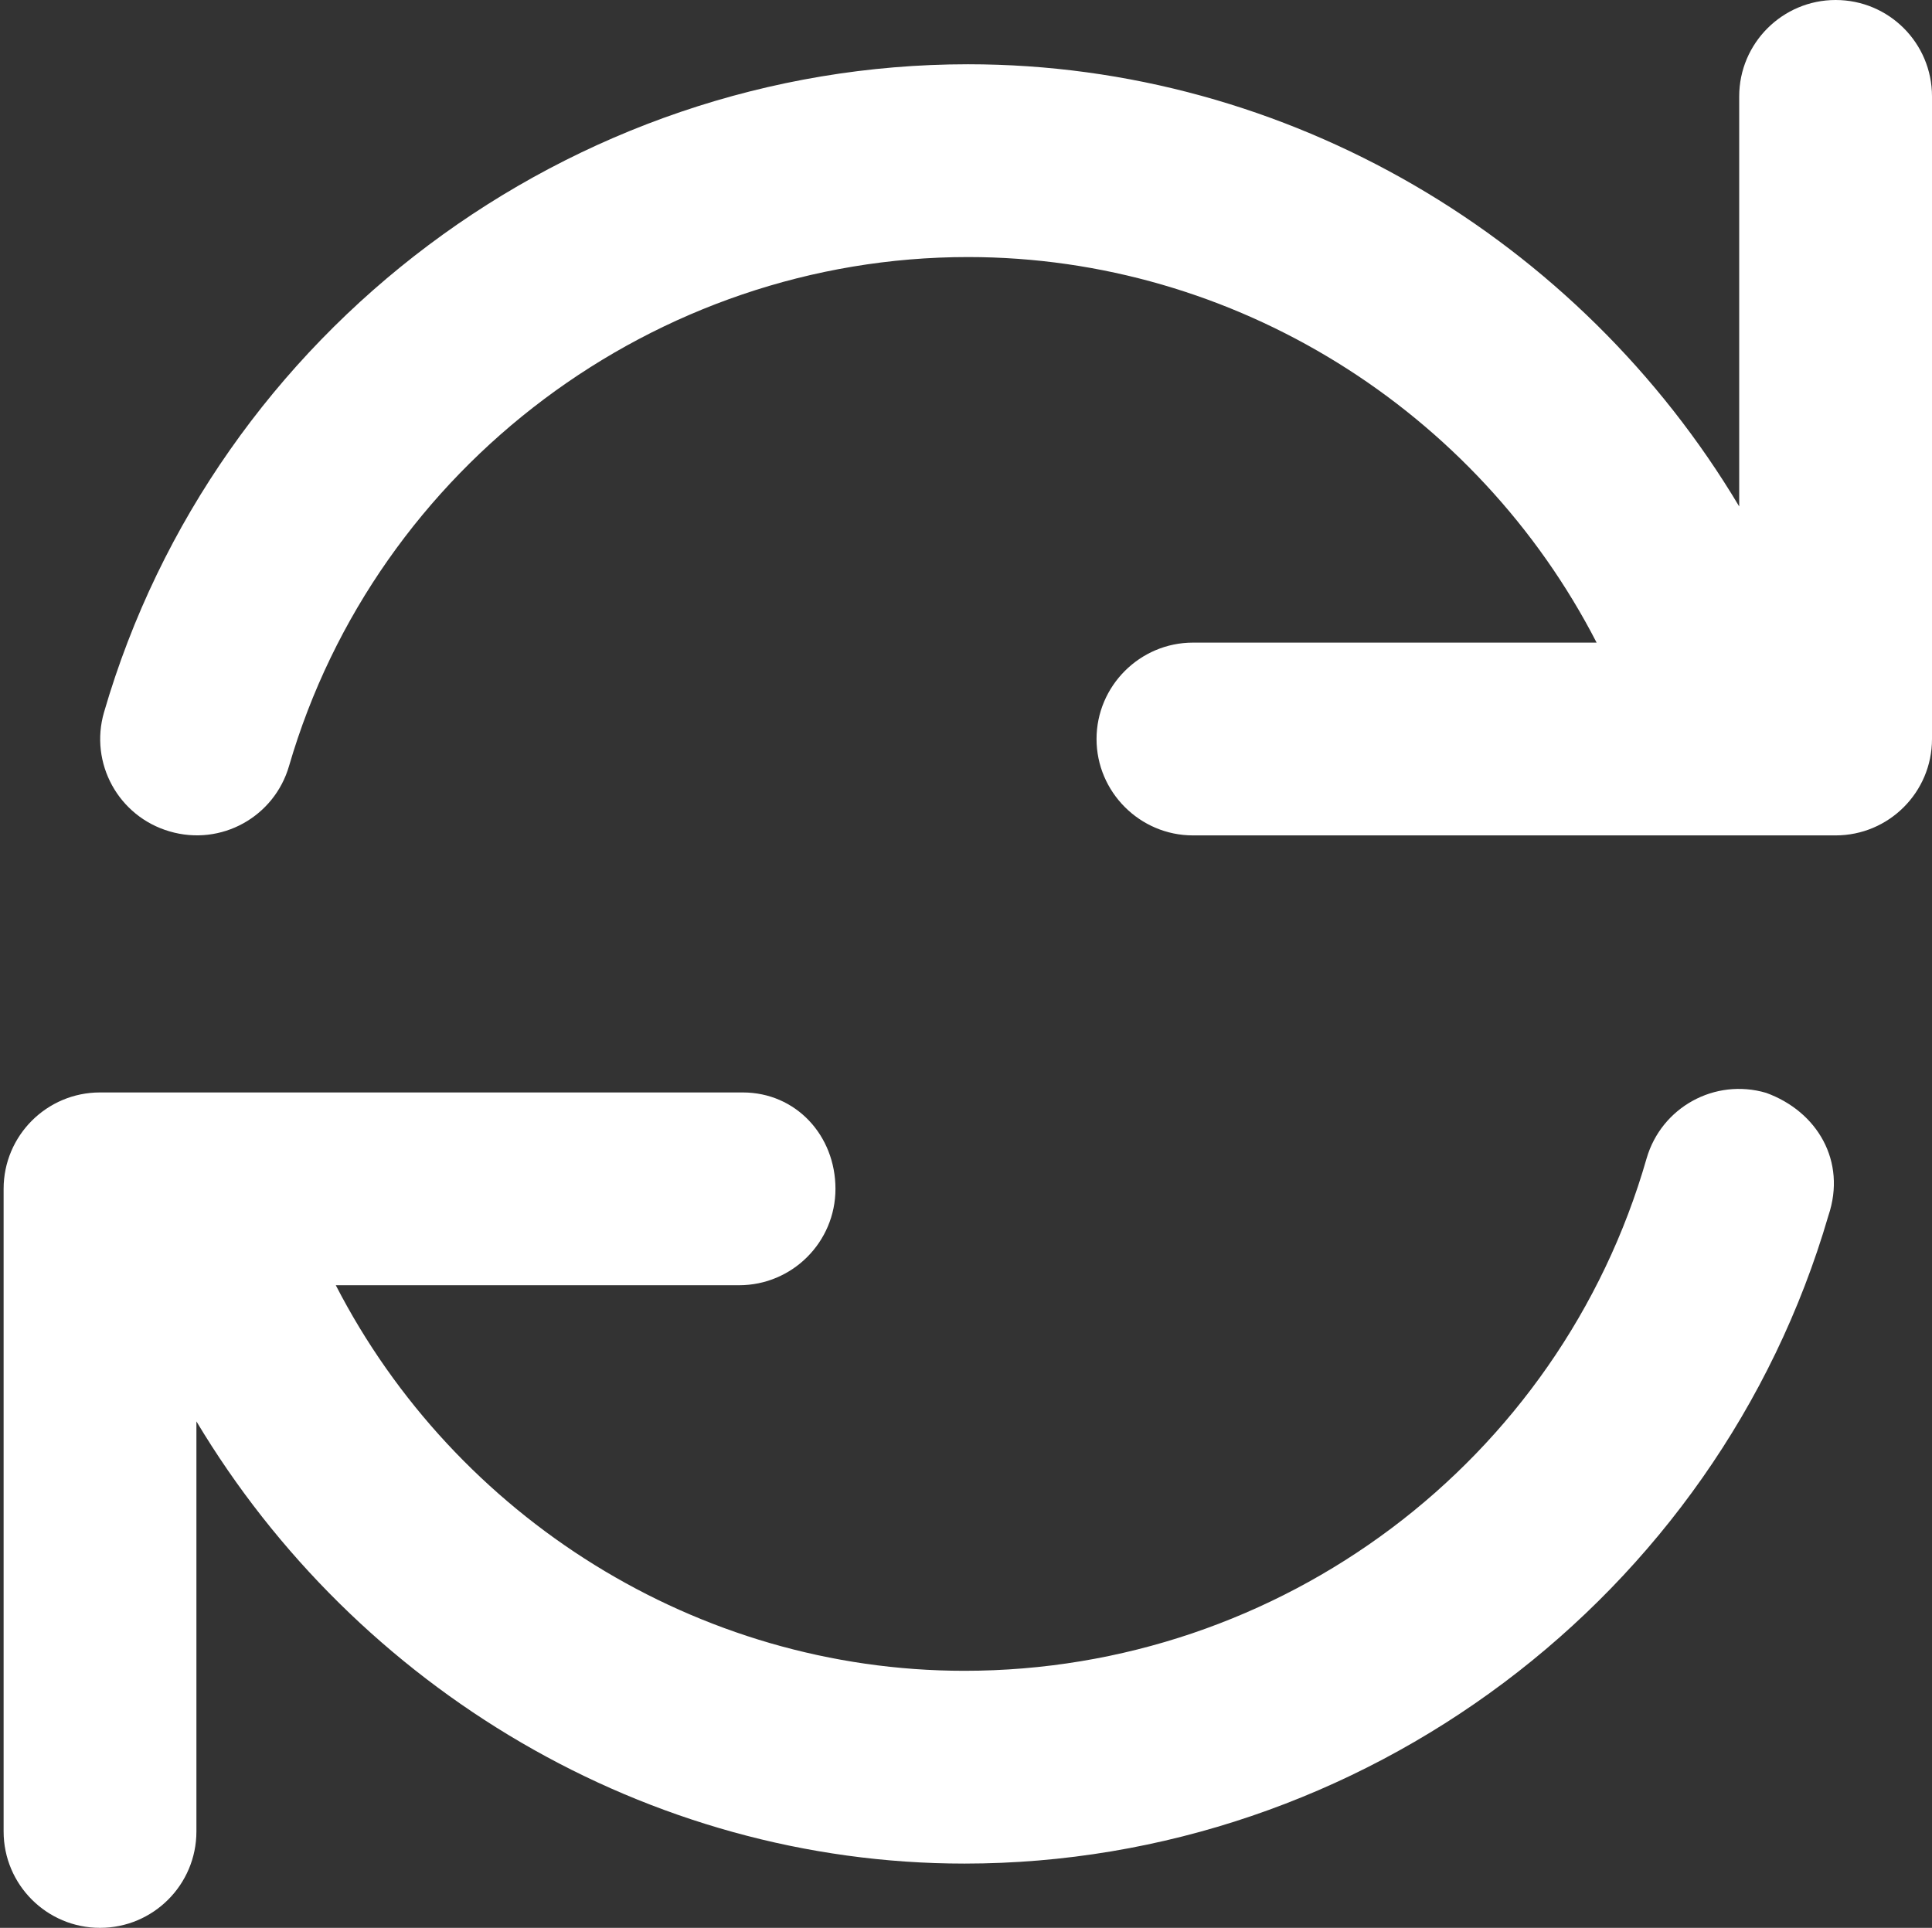 <svg width="481" height="480" viewBox="0 0 481 480" fill="none" xmlns="http://www.w3.org/2000/svg">
<rect x="0" y="0" width="481" height="480" fill="#333333" stroke="none"/>
<path d="M439.7 272.1C426.92 268.35 413.64 275.694 409.95 288.41C388.3 363.9 318.8 416 240.1 416C173.57 416 113.3 377.72 83.6 320H184C197.25 320 208 309.25 208 296C208 282.75 198.2 272 184.9 272H24.9C11.65 272 0.9 282.75 0.9 296V456C0.9 469.25 11.65 480 24.9 480C38.15 480 48.9 469.25 48.9 456V353.9C88.7 420.4 161.1 464 240.1 464C339.1 464 427.5 397.69 455.2 302.7C459.8 289.1 452.4 276.7 439.7 272.1ZM457 0C443.8 0 433 10.75 433 24V126.1C393.3 59.55 320.8 16 241 16C142 16 53.53 82.31 25.91 177.3C22.19 190 29.5 203.3 42.22 207C55.06 210.781 68.31 203.375 71.97 190.69C93.7 116.1 163.2 64 241 64C307.53 64 367.8 102.28 397.5 160H297C283.8 160 273 170.8 273 184C273 197.2 283.8 208 297 208H457C470.25 208 481 197.25 481 184V24C481 10.75 470.3 0 457 0Z" fill="white"/>
</svg>

